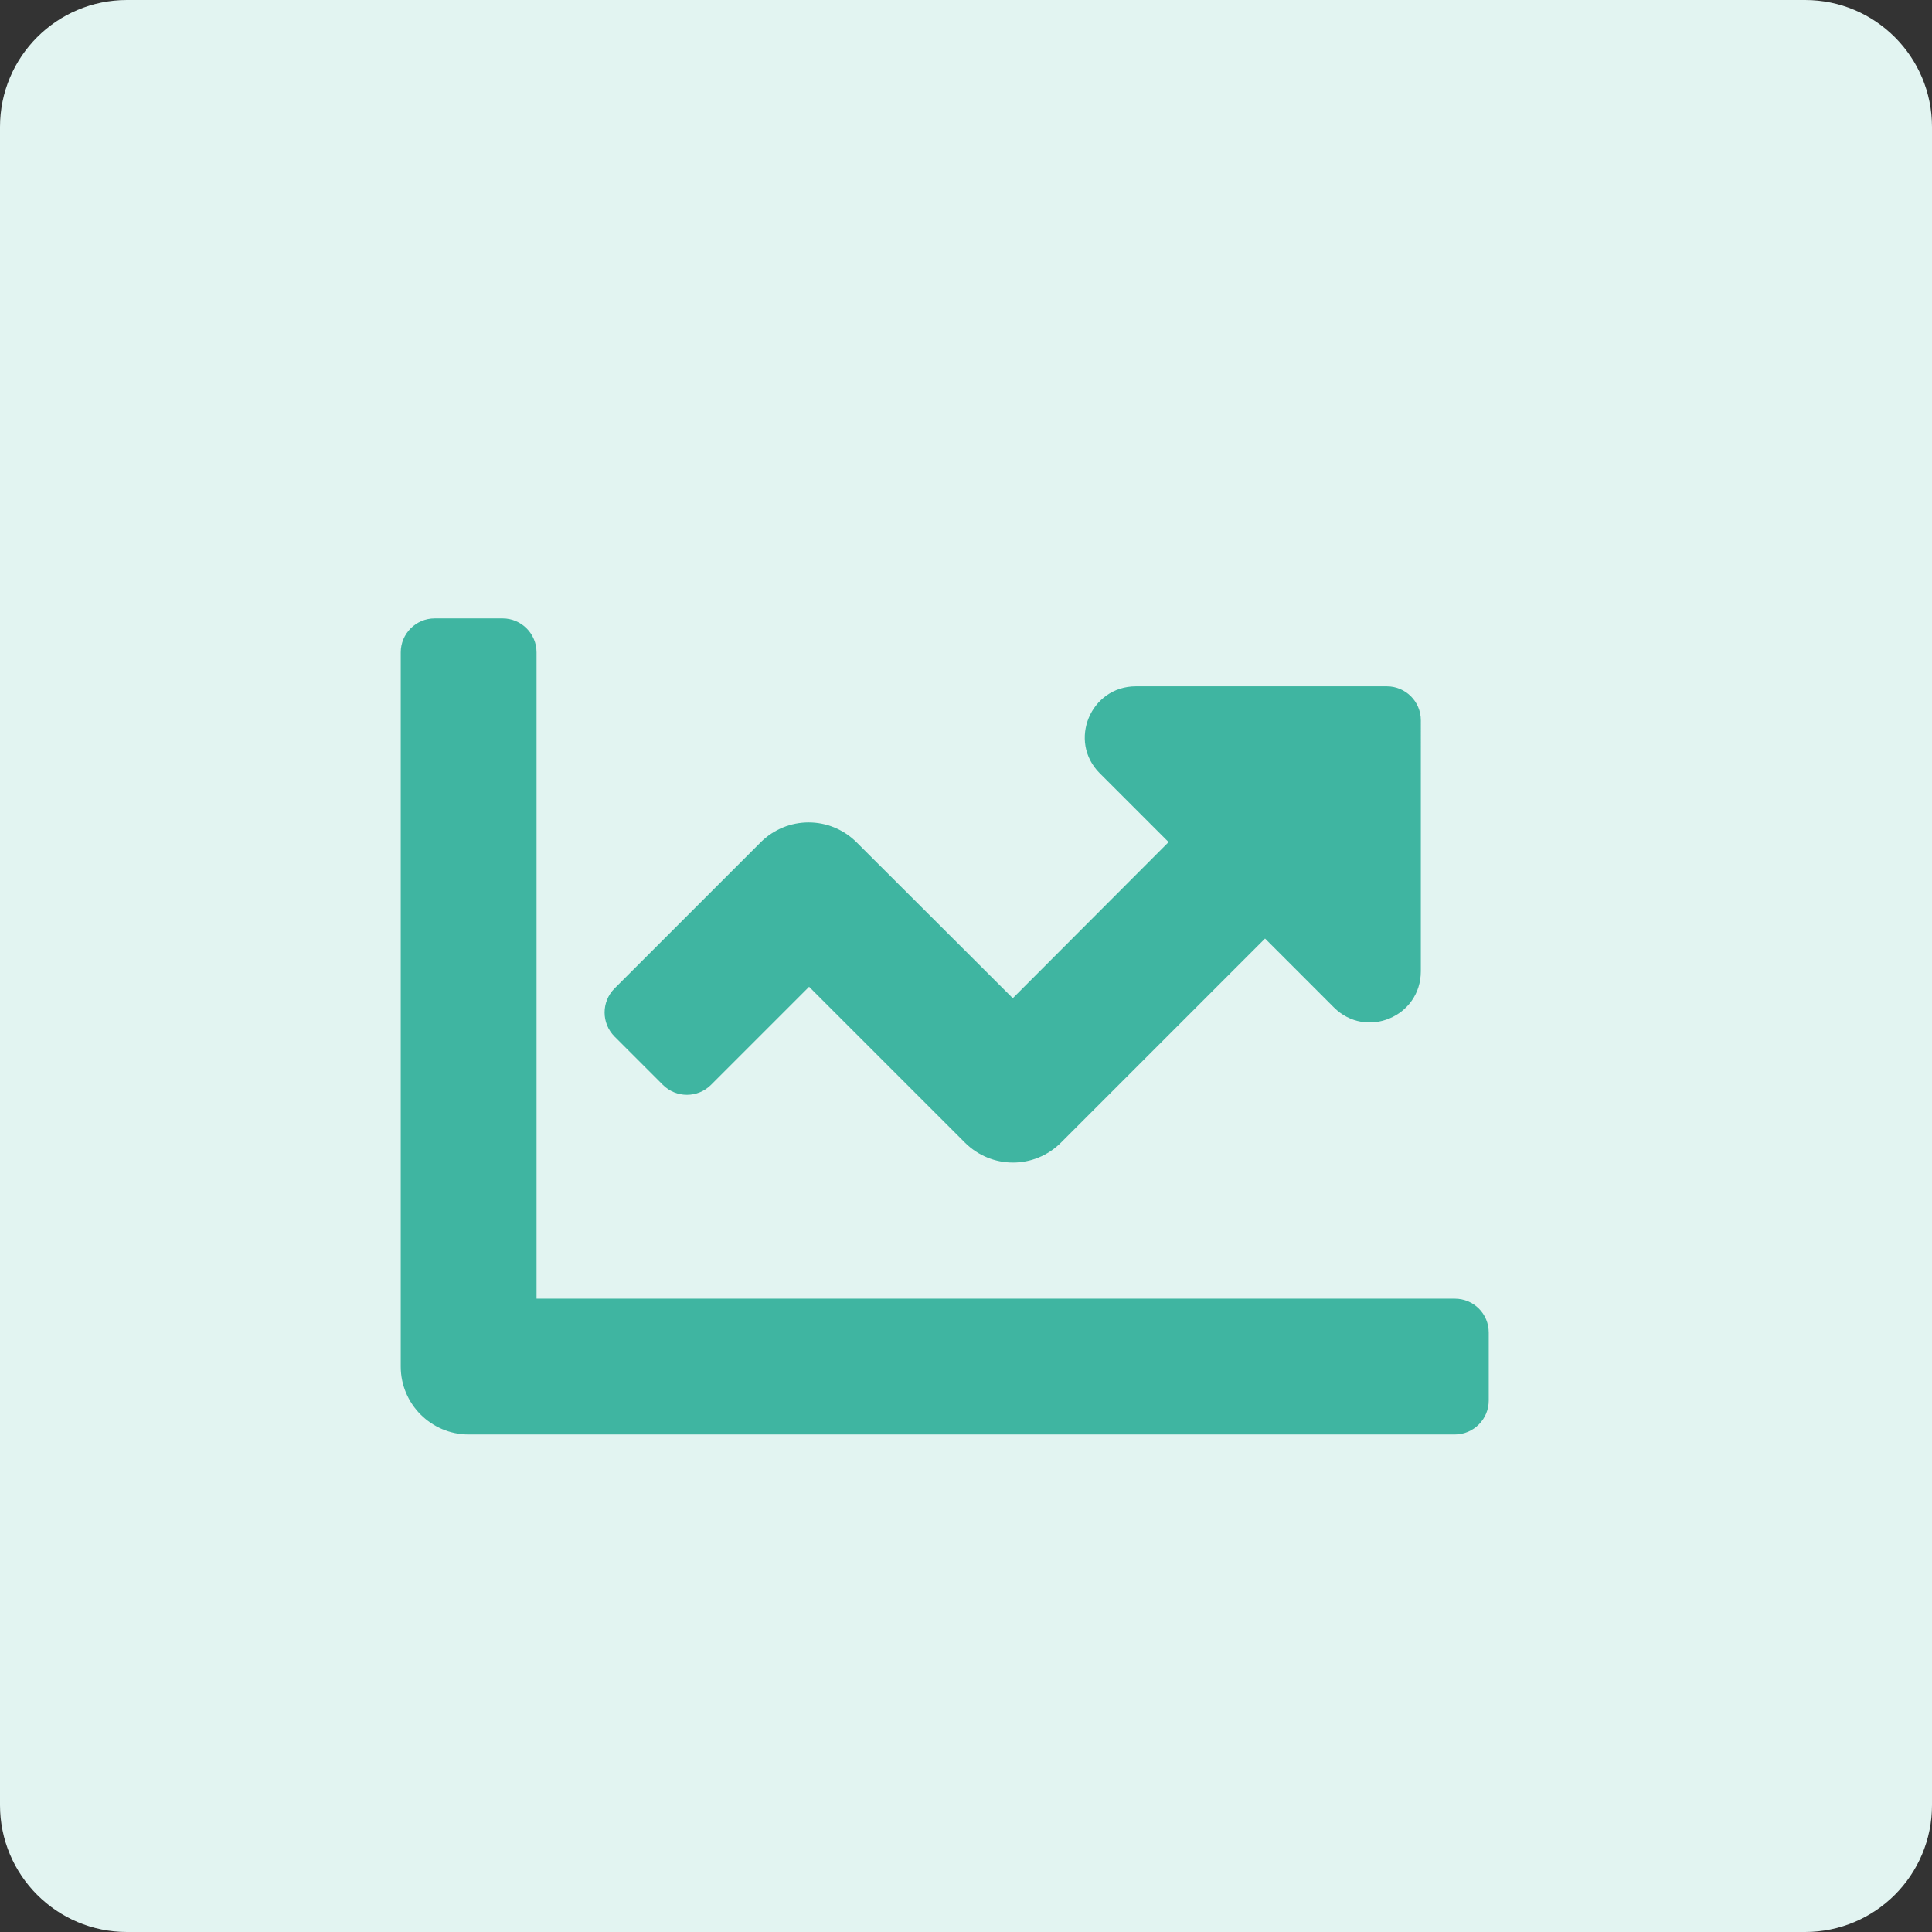 <?xml version="1.0" encoding="utf-8"?>
<!-- Generator: Adobe Illustrator 24.2.1, SVG Export Plug-In . SVG Version: 6.00 Build 0)  -->
<svg version="1.1" id="Layer_1" focusable="false" xmlns="http://www.w3.org/2000/svg" xmlns:xlink="http://www.w3.org/1999/xlink"
	 x="0px" y="0px" viewBox="0 0 608.9 608.9" style="enable-background:new 0 0 608.9 608.9;" xml:space="preserve">
<rect x="0" y="0" width="608.9" height="608.9" fill="#333333" stroke="none"/>
<style type="text/css">
	.st0{fill:#E2F4F1;}
	.st1{fill:#3FB5A1;}
</style>
<path class="st0" d="M568.9,608.9H40c-22.1,0-40-17.9-40-40V40C0,17.9,17.9,0,40,0h528.9c22.1,0,40,17.9,40,40v528.9
	C608.9,591,591,608.9,568.9,608.9z"/>
<path class="st1" d="M458.5,409.3H169.1V205.6c0-5.9-4.8-10.7-10.7-10.7H137c-5.9,0-10.7,4.8-10.7,10.7v225.1
	c0,11.8,9.6,21.4,21.4,21.4h310.8c5.9,0,10.7-4.8,10.7-10.7V420C469.2,414,464.4,409.3,458.5,409.3z M437.1,216.3H358
	c-14.3,0-21.5,17.3-11.4,27.4l21.7,21.7l-49.1,49.2L270,265.5c-8.4-8.4-21.9-8.4-30.3,0l-46,46c-4.2,4.2-4.2,11,0,15.2l15.2,15.2
	c4.2,4.2,11,4.2,15.2,0l30.9-30.9l49.1,49.1c8.4,8.4,21.9,8.4,30.3,0l64.3-64.3l21.7,21.7c10.1,10.1,27.4,3,27.4-11.4V227
	C447.8,221.1,443,216.3,437.1,216.3z"/>
</svg>
